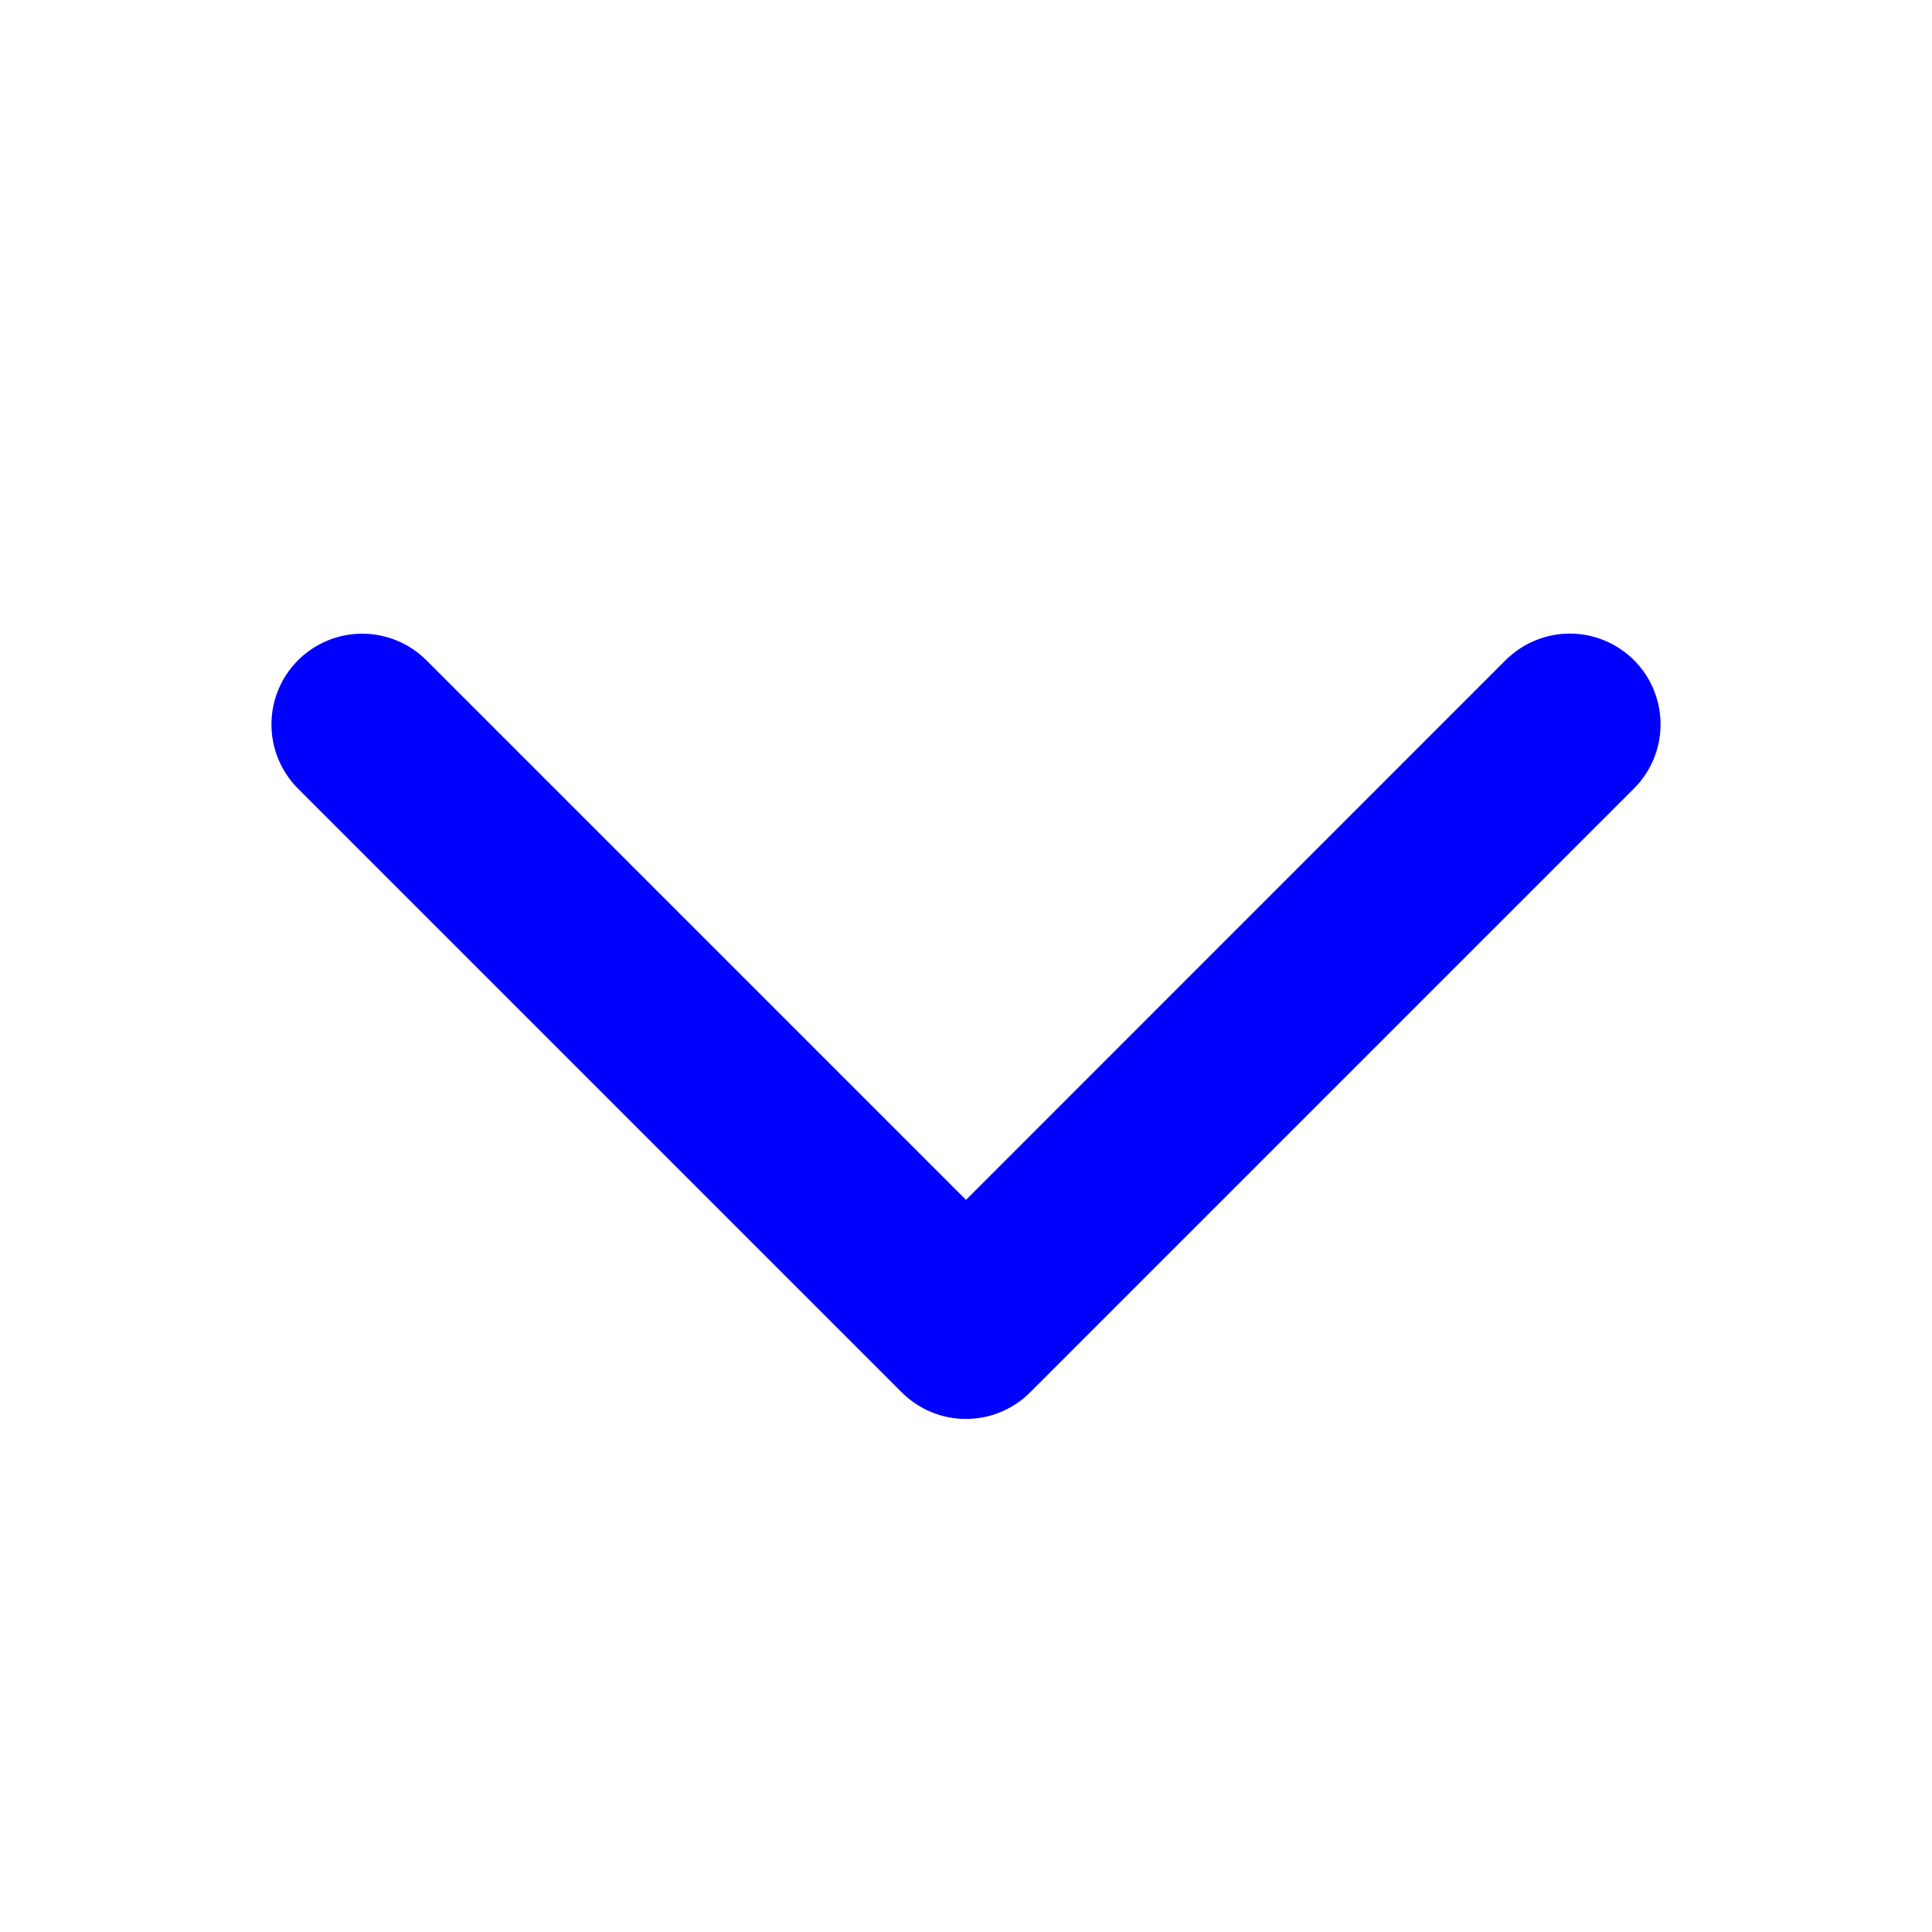 <svg width="16" height="16" viewBox="0 0 16 16" fill="none" xmlns="http://www.w3.org/2000/svg">
<path d="M13.531 6.531L8.531 11.531C8.461 11.601 8.378 11.656 8.287 11.694C8.196 11.732 8.098 11.751 7.999 11.751C7.901 11.751 7.803 11.732 7.712 11.694C7.621 11.656 7.538 11.601 7.468 11.531L2.468 6.531C2.327 6.39 2.248 6.199 2.248 5.999C2.248 5.8 2.327 5.609 2.468 5.468C2.609 5.327 2.8 5.248 2.999 5.248C3.199 5.248 3.39 5.327 3.531 5.468L8 9.937L12.469 5.467C12.61 5.327 12.801 5.247 13.001 5.247C13.2 5.247 13.391 5.327 13.532 5.467C13.673 5.608 13.752 5.799 13.752 5.999C13.752 6.198 13.673 6.389 13.532 6.53L13.531 6.531Z" fill="blue"/>
</svg>
